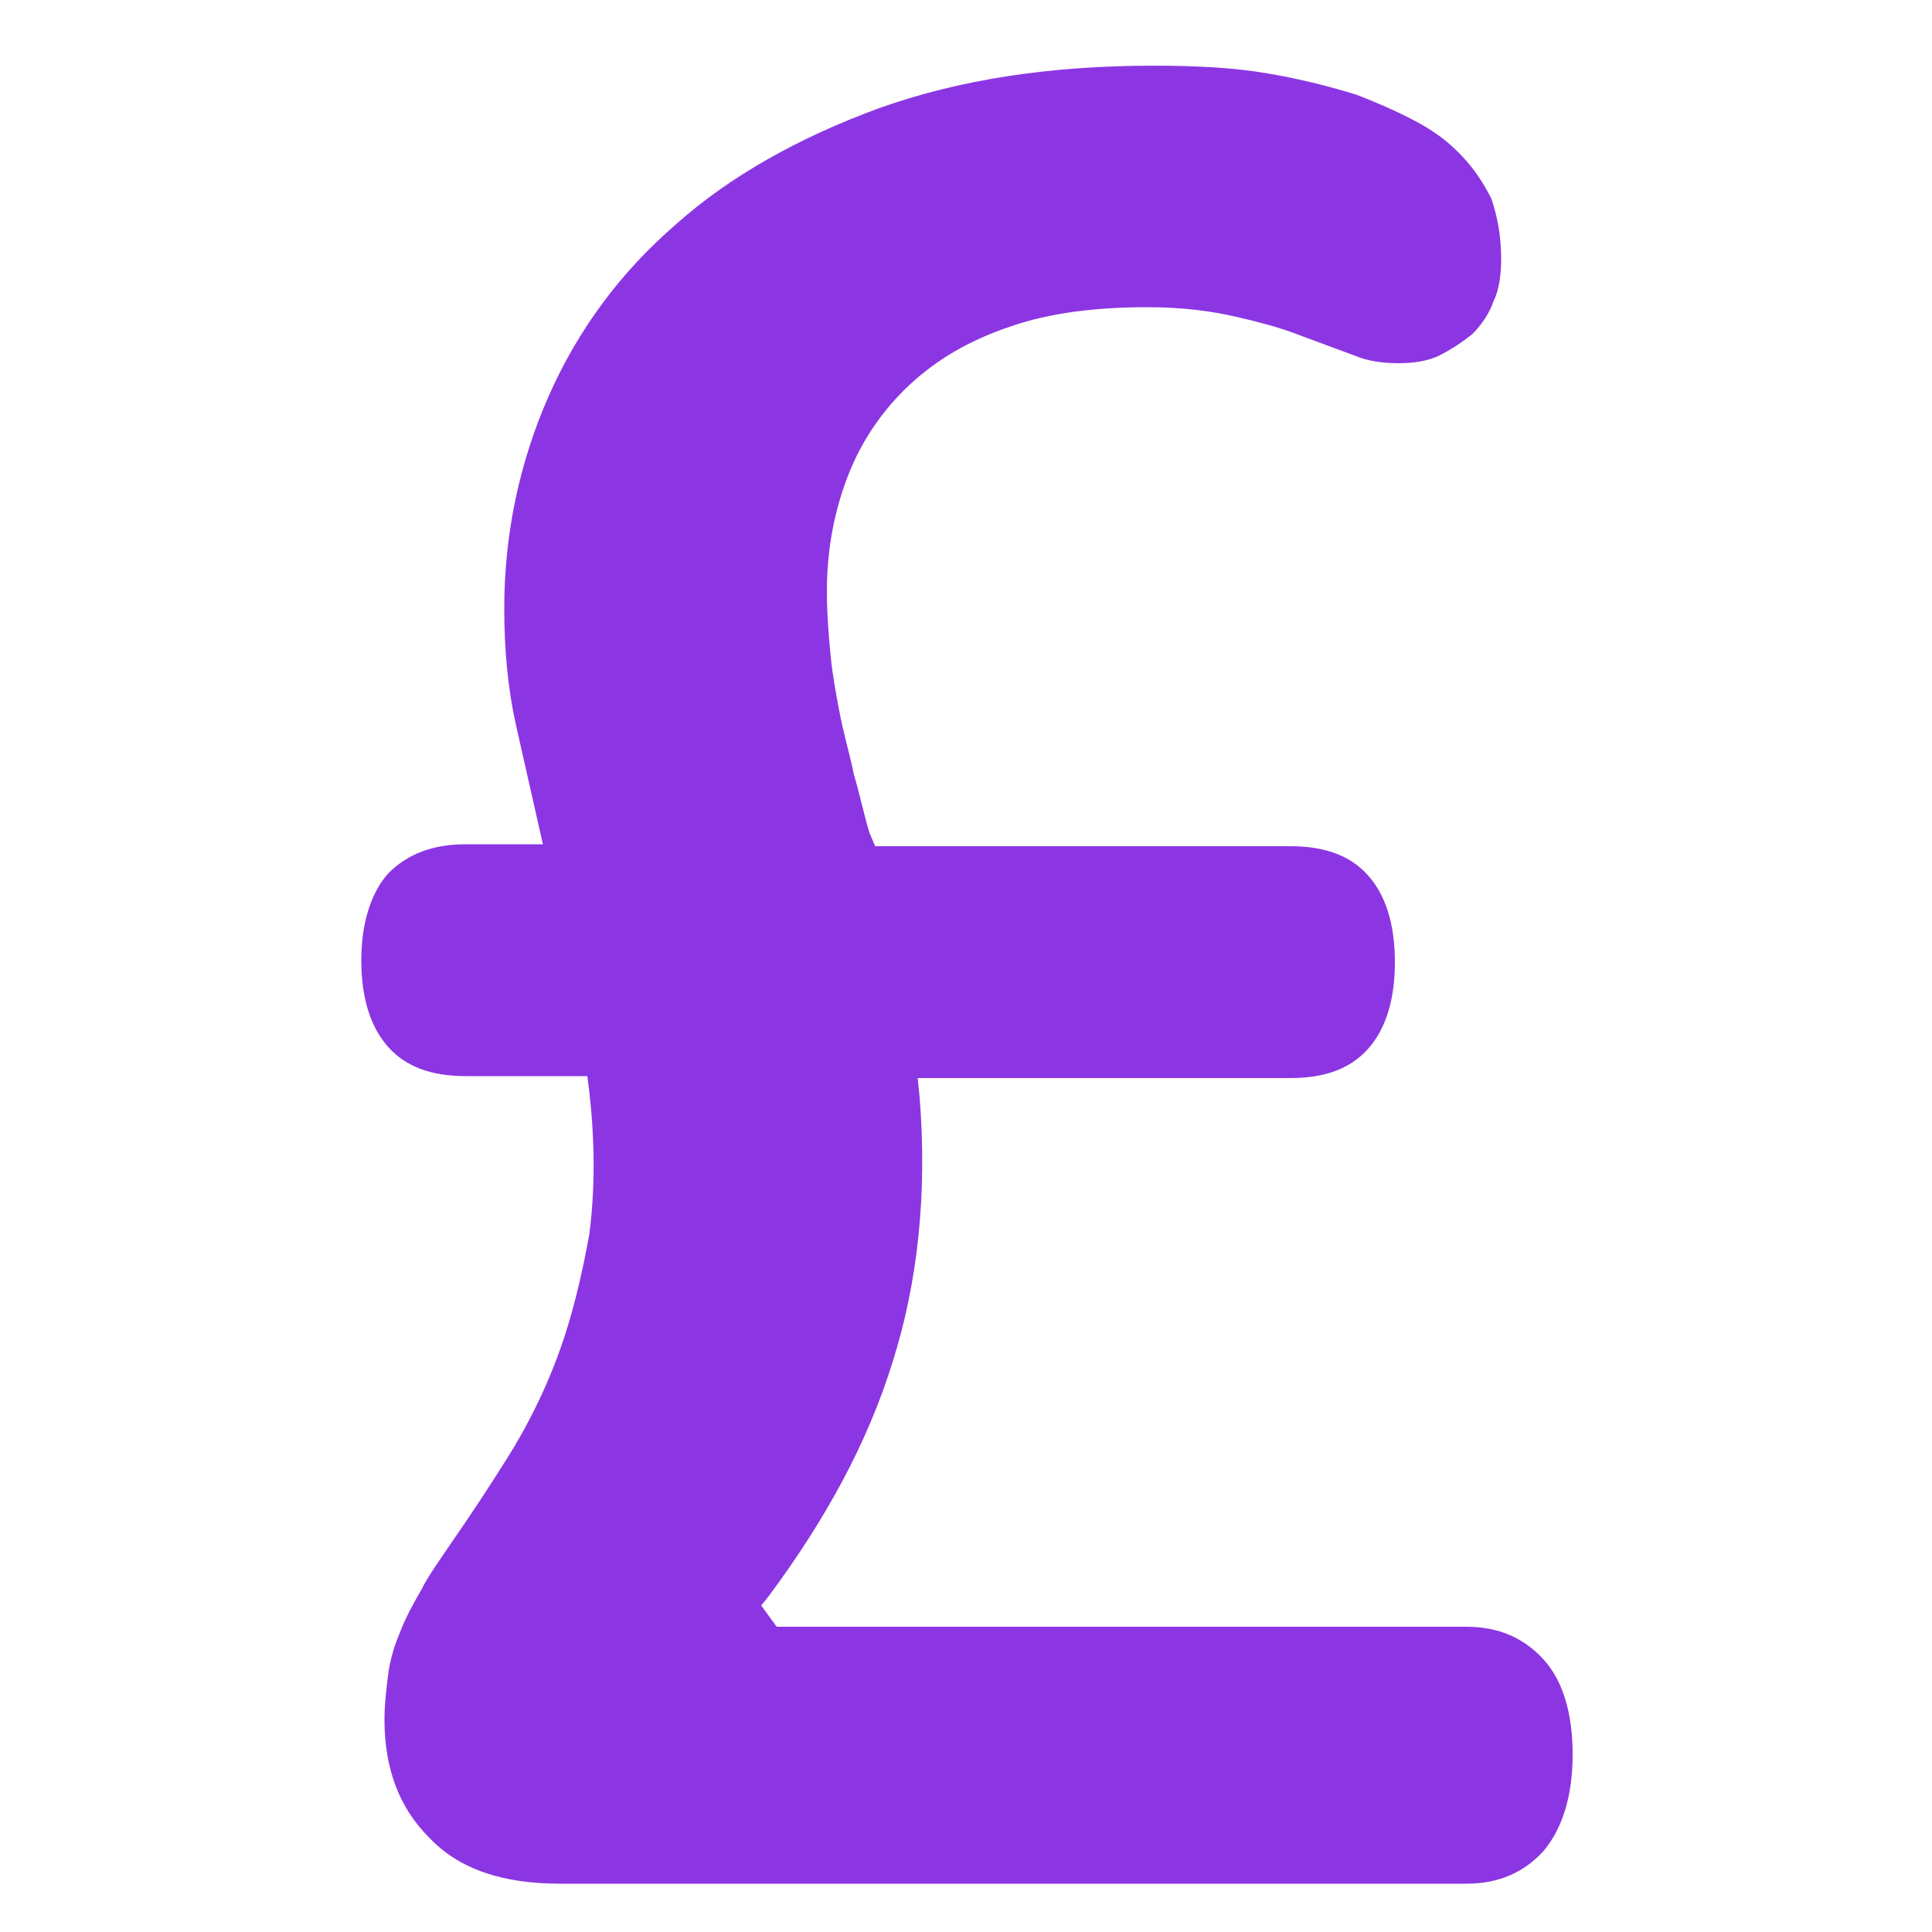 <?xml version="1.0" encoding="utf-8"?>
<!-- Generator: Adobe Illustrator 19.1.0, SVG Export Plug-In . SVG Version: 6.00 Build 0)  -->
<svg version="1.1" id="Layer_1" xmlns="http://www.w3.org/2000/svg" xmlns:xlink="http://www.w3.org/1999/xlink" x="0px" y="0px"
	 viewBox="0 0 100 100" style="enable-background:new 0 0 100 100;" xml:space="preserve">
<style type="text/css">
	.st0{fill:#8C36E3;}
</style>
<path class="st0" d="M29,97.5l46.9,0c1.7,0,3-0.6,4-1.7c1-1.2,1.5-2.9,1.5-5c0-2.1-0.5-3.8-1.5-4.9c-1-1.1-2.3-1.7-4-1.7l-35.7,0
	l-0.8-1.1l0.4-0.5c2.9-3.9,5.1-7.9,6.4-12.1c1.3-4.1,1.8-8.7,1.4-13.7l-0.1-1l19.3,0c1.8,0,3.1-0.5,4-1.5c0.9-1,1.4-2.5,1.4-4.5
	c0-2-0.5-3.5-1.4-4.5c-0.9-1-2.2-1.5-4-1.5l-21.5,0L45,43.1c-0.3-1-0.5-2-0.8-3c-0.2-1-0.5-2-0.7-3c-0.2-1-0.4-2.1-0.5-3.1
	c-0.1-1-0.2-2.2-0.2-3.4c0-2.2,0.4-4.2,1.1-6c0.7-1.8,1.8-3.4,3.2-4.7c1.4-1.3,3.1-2.3,5.2-3c2-0.7,4.4-1,7.1-1
	c1.8,0,3.3,0.2,4.6,0.5c1.3,0.3,2.4,0.6,3.4,1l2.7,1c0.7,0.3,1.5,0.4,2.3,0.4c0.7,0,1.5-0.1,2.1-0.4c0.6-0.3,1.2-0.7,1.7-1.1
	c0.5-0.5,0.9-1.1,1.1-1.7c0.3-0.6,0.4-1.4,0.4-2.2c0-1.2-0.2-2.2-0.5-3.1c-0.4-0.8-0.9-1.6-1.7-2.4c-0.5-0.5-1.1-1-2-1.5
	c-0.9-0.5-2-1-3.3-1.5c-1.3-0.4-2.8-0.8-4.6-1.1c-1.7-0.3-3.7-0.4-5.9-0.4c-5.3,0-10,0.7-14.2,2.2c-4.1,1.5-7.7,3.5-10.5,6
	c-2.9,2.5-5.1,5.5-6.6,8.9c-1.5,3.4-2.3,7.1-2.3,11c0,2.2,0.2,4.2,0.6,6l1.4,6.2h-4c-1.7,0-3,0.5-4,1.5c-0.9,1-1.4,2.6-1.4,4.5
	c0,2,0.5,3.5,1.4,4.5c0.9,1,2.2,1.5,4,1.5l6.3,0l0.1,0.8c0.3,2.6,0.3,5.1,0,7.4c-0.4,2.2-0.9,4.3-1.6,6.2c-0.7,1.9-1.6,3.7-2.6,5.3
	c-1,1.6-2,3.1-2.9,4.4c-0.6,0.9-1.2,1.7-1.6,2.5c-0.4,0.7-0.8,1.4-1.1,2.2c-0.3,0.7-0.5,1.4-0.6,2.1c-0.1,0.8-0.2,1.6-0.2,2.4
	c0,2.6,0.8,4.6,2.3,6.1C23.8,96.8,26.1,97.5,29,97.5z"/>
</svg>
